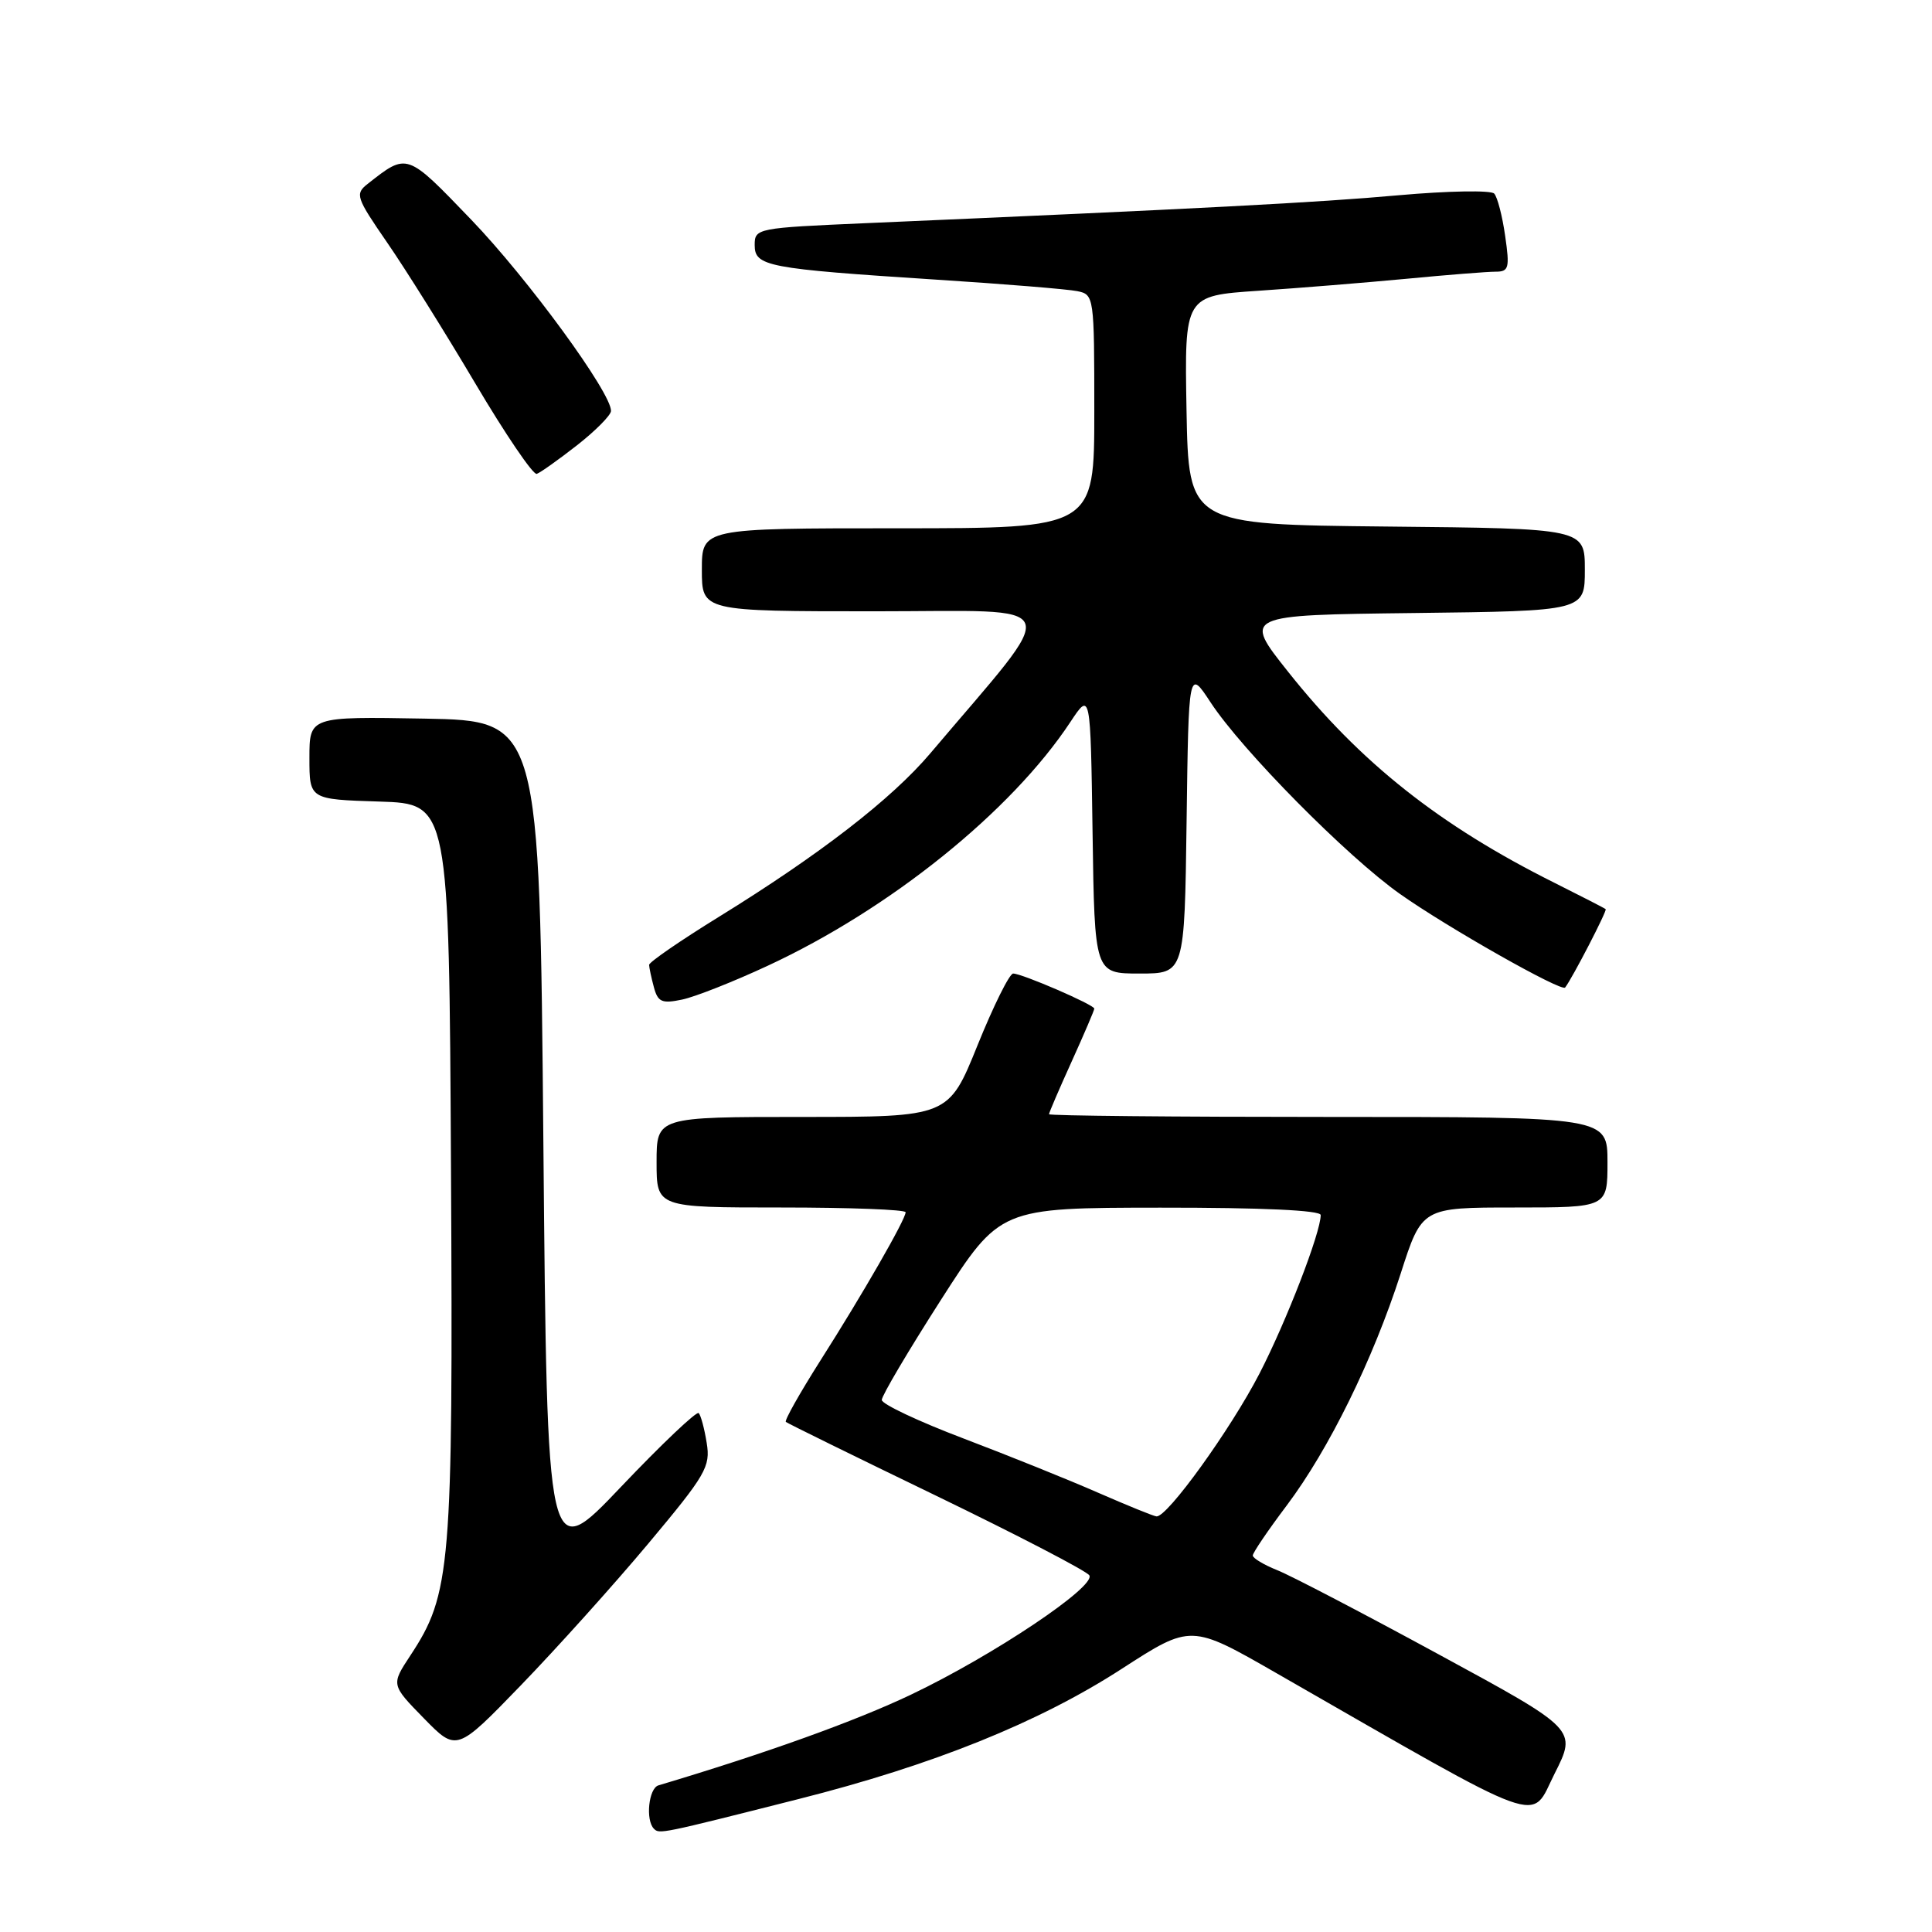 <?xml version="1.0" encoding="UTF-8" standalone="no"?>
<!DOCTYPE svg PUBLIC "-//W3C//DTD SVG 1.1//EN" "http://www.w3.org/Graphics/SVG/1.1/DTD/svg11.dtd" >
<svg xmlns="http://www.w3.org/2000/svg" xmlns:xlink="http://www.w3.org/1999/xlink" version="1.1" viewBox="0 0 256 256">
 <g >
 <path fill="currentColor"
d=" M 105.75 238.40 C 123.63 233.89 137.65 228.24 148.65 221.12 C 157.81 215.20 157.81 215.20 169.15 221.71 C 205.53 242.57 202.70 241.55 205.99 235.02 C 208.95 229.16 208.95 229.16 190.72 219.26 C 180.70 213.81 171.04 208.77 169.25 208.06 C 167.46 207.34 166.00 206.47 166.00 206.11 C 166.00 205.75 168.02 202.77 170.50 199.48 C 176.09 192.04 181.91 180.20 185.60 168.75 C 188.41 160.00 188.41 160.00 200.71 160.00 C 213.00 160.00 213.00 160.00 213.00 154.00 C 213.00 148.00 213.00 148.00 176.00 148.00 C 155.65 148.00 139.00 147.84 139.00 147.64 C 139.00 147.44 140.35 144.30 142.00 140.66 C 143.65 137.02 145.00 133.86 145.00 133.65 C 145.00 133.14 135.42 129.00 134.25 129.00 C 133.76 129.00 131.64 133.28 129.53 138.50 C 125.69 148.00 125.69 148.00 106.34 148.00 C 87.00 148.00 87.00 148.00 87.00 154.00 C 87.00 160.00 87.00 160.00 103.50 160.00 C 112.58 160.00 120.00 160.28 120.00 160.63 C 120.00 161.57 114.32 171.46 108.70 180.29 C 105.98 184.58 103.92 188.23 104.13 188.41 C 104.33 188.59 113.32 193.01 124.10 198.22 C 134.88 203.44 143.99 208.17 144.34 208.74 C 145.25 210.22 131.60 219.36 120.75 224.53 C 113.33 228.07 101.39 232.35 87.25 236.57 C 85.95 236.95 85.51 241.18 86.65 242.32 C 87.38 243.04 87.46 243.03 105.75 238.40 Z  M 85.88 204.56 C 93.54 195.41 94.16 194.35 93.64 191.19 C 93.34 189.30 92.86 187.52 92.58 187.24 C 92.30 186.96 87.66 191.36 82.28 197.02 C 72.50 207.31 72.50 207.31 72.00 151.41 C 71.50 95.50 71.50 95.50 56.25 95.22 C 41.00 94.95 41.00 94.95 41.00 100.44 C 41.00 105.92 41.00 105.92 50.25 106.21 C 59.50 106.50 59.50 106.50 59.76 154.94 C 60.04 207.76 59.75 211.21 54.37 219.37 C 51.82 223.24 51.82 223.24 56.16 227.68 C 60.50 232.12 60.50 232.12 69.02 223.31 C 73.71 218.46 81.30 210.03 85.88 204.56 Z  M 101.70 127.98 C 117.94 120.45 134.01 107.51 141.83 95.67 C 144.50 91.64 144.50 91.64 144.77 110.32 C 145.04 129.00 145.04 129.00 151.00 129.00 C 156.96 129.00 156.96 129.00 157.23 108.82 C 157.50 88.64 157.50 88.64 160.41 93.07 C 164.58 99.43 178.48 113.49 185.50 118.45 C 191.76 122.88 206.93 131.47 207.39 130.85 C 208.37 129.57 212.98 120.65 212.76 120.47 C 212.62 120.34 209.57 118.78 206.00 116.99 C 190.75 109.38 180.24 101.05 170.67 89.00 C 164.71 81.50 164.71 81.50 187.35 81.23 C 210.00 80.96 210.00 80.96 210.00 75.50 C 210.00 70.03 210.00 70.03 183.75 69.77 C 157.50 69.50 157.50 69.50 157.22 54.35 C 156.95 39.19 156.95 39.19 166.72 38.53 C 172.10 38.17 180.94 37.45 186.36 36.94 C 191.78 36.42 197.09 36.00 198.17 36.00 C 199.93 36.00 200.06 35.53 199.44 31.25 C 199.07 28.64 198.42 26.12 197.99 25.65 C 197.56 25.19 191.87 25.29 185.35 25.87 C 174.64 26.84 159.04 27.65 114.75 29.57 C 100.28 30.20 100.00 30.25 100.00 32.47 C 100.00 35.29 101.60 35.60 124.00 37.05 C 133.07 37.63 141.51 38.32 142.75 38.58 C 144.97 39.03 145.00 39.27 145.00 54.52 C 145.00 70.00 145.00 70.00 119.00 70.00 C 93.00 70.00 93.00 70.00 93.00 75.50 C 93.00 81.00 93.00 81.00 116.03 81.00 C 141.62 81.00 140.86 79.04 123.28 99.81 C 118.15 105.87 108.63 113.23 95.25 121.49 C 90.16 124.63 86.01 127.49 86.01 127.85 C 86.02 128.21 86.30 129.54 86.64 130.80 C 87.17 132.78 87.70 133.01 90.38 132.45 C 92.10 132.09 97.19 130.08 101.70 127.98 Z  M 76.46 59.00 C 78.91 57.08 80.94 55.03 80.96 54.46 C 81.05 52.11 69.96 36.93 62.44 29.11 C 53.84 20.17 54.00 20.22 48.71 24.37 C 47.02 25.70 47.18 26.16 51.30 32.14 C 53.72 35.64 58.97 44.03 62.97 50.79 C 66.97 57.55 70.64 62.95 71.12 62.79 C 71.60 62.63 74.00 60.92 76.46 59.00 Z  M 145.50 197.79 C 141.65 196.10 133.63 192.87 127.68 190.61 C 121.72 188.35 116.85 186.05 116.84 185.50 C 116.83 184.95 120.35 179.00 124.66 172.27 C 132.50 160.04 132.50 160.04 153.75 160.02 C 167.21 160.01 175.00 160.37 175.00 161.00 C 175.00 163.32 170.47 175.05 166.89 182.00 C 163.06 189.41 154.66 201.07 153.24 200.93 C 152.83 200.89 149.35 199.47 145.50 197.79 Z "/>
</g>
</svg>